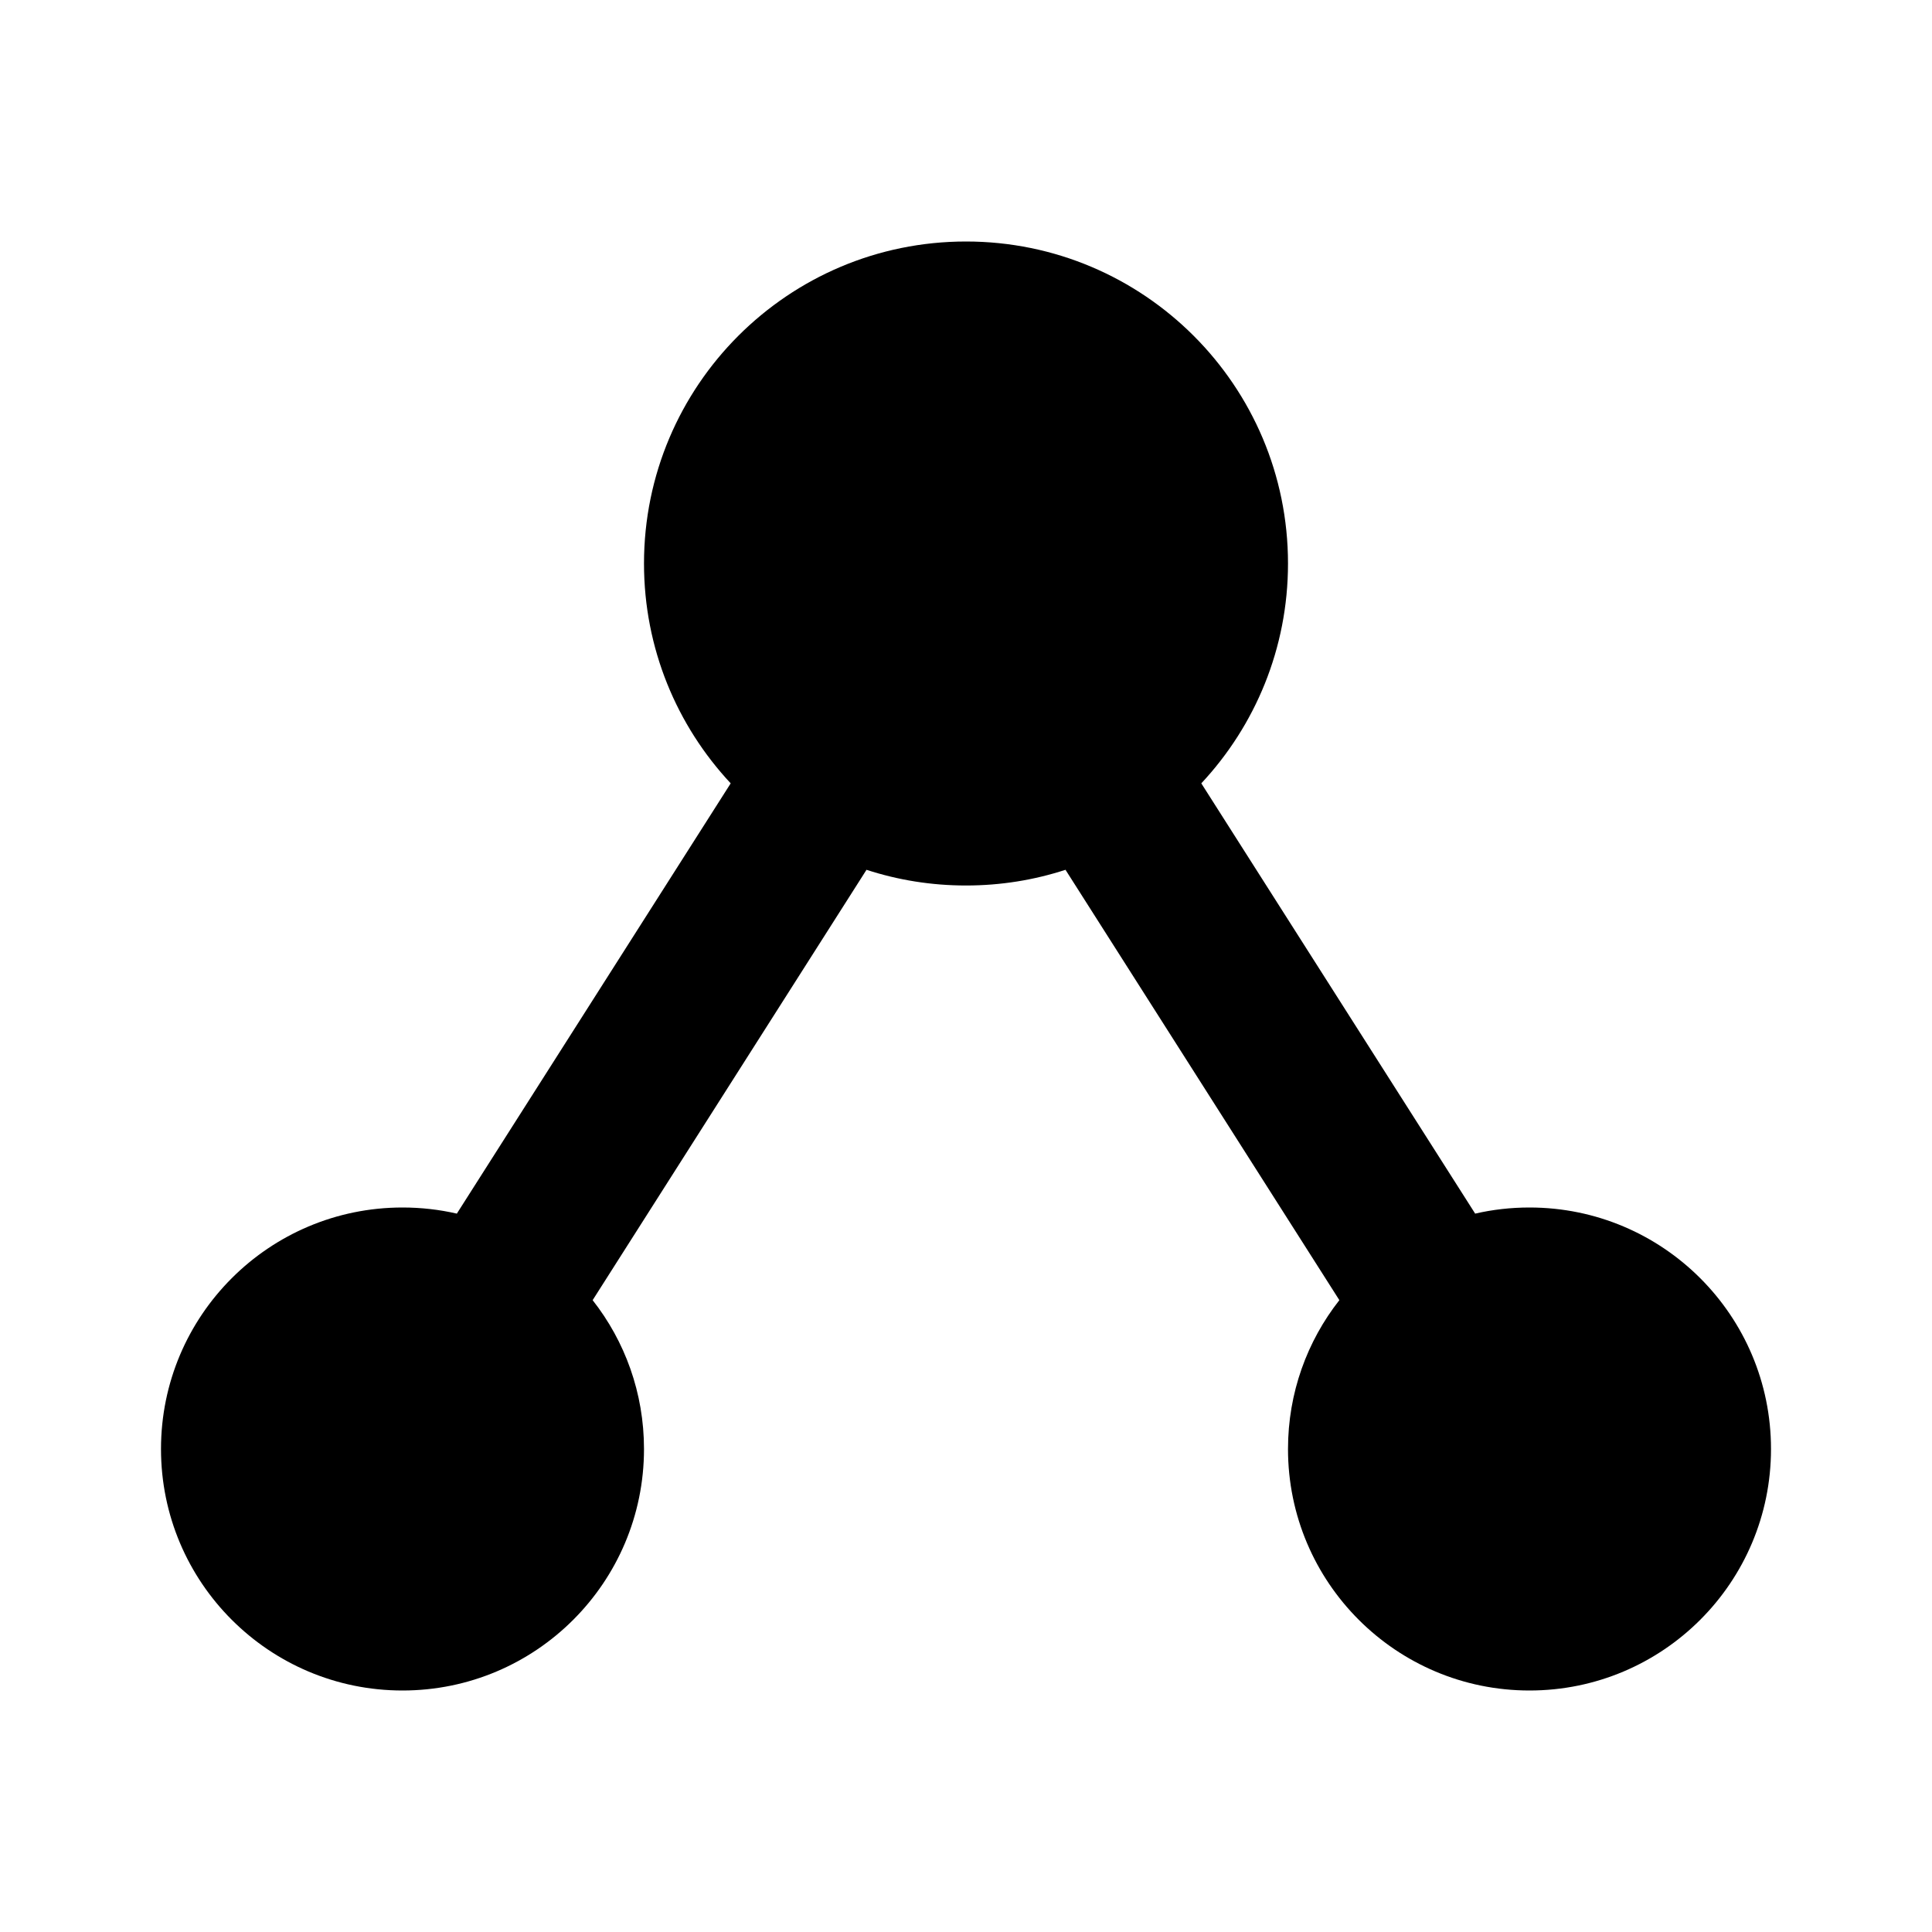 <svg width="24" height="24" viewBox="0 0 24 24" fill="none" xmlns="http://www.w3.org/2000/svg">
<path d="M16 7C16 8.056 15.591 9.016 14.923 9.731L18.325 15.076C18.542 15.026 18.768 15 19 15C20.657 15 22 16.343 22 18C22 19.657 20.657 21 19 21C17.343 21 16 19.657 16 18C16 17.302 16.238 16.66 16.638 16.151L13.236 10.805C12.847 10.932 12.431 11 12 11C11.569 11 11.153 10.932 10.764 10.805L7.362 16.151C7.762 16.66 8 17.302 8 18C8 19.657 6.657 21 5 21C3.343 21 2 19.657 2 18C2 16.343 3.343 15 5 15C5.232 15 5.458 15.026 5.675 15.076L9.077 9.731C8.409 9.016 8 8.056 8 7C8 4.791 9.791 3 12 3C14.209 3 16 4.791 16 7Z" fill="black"/>
</svg>
